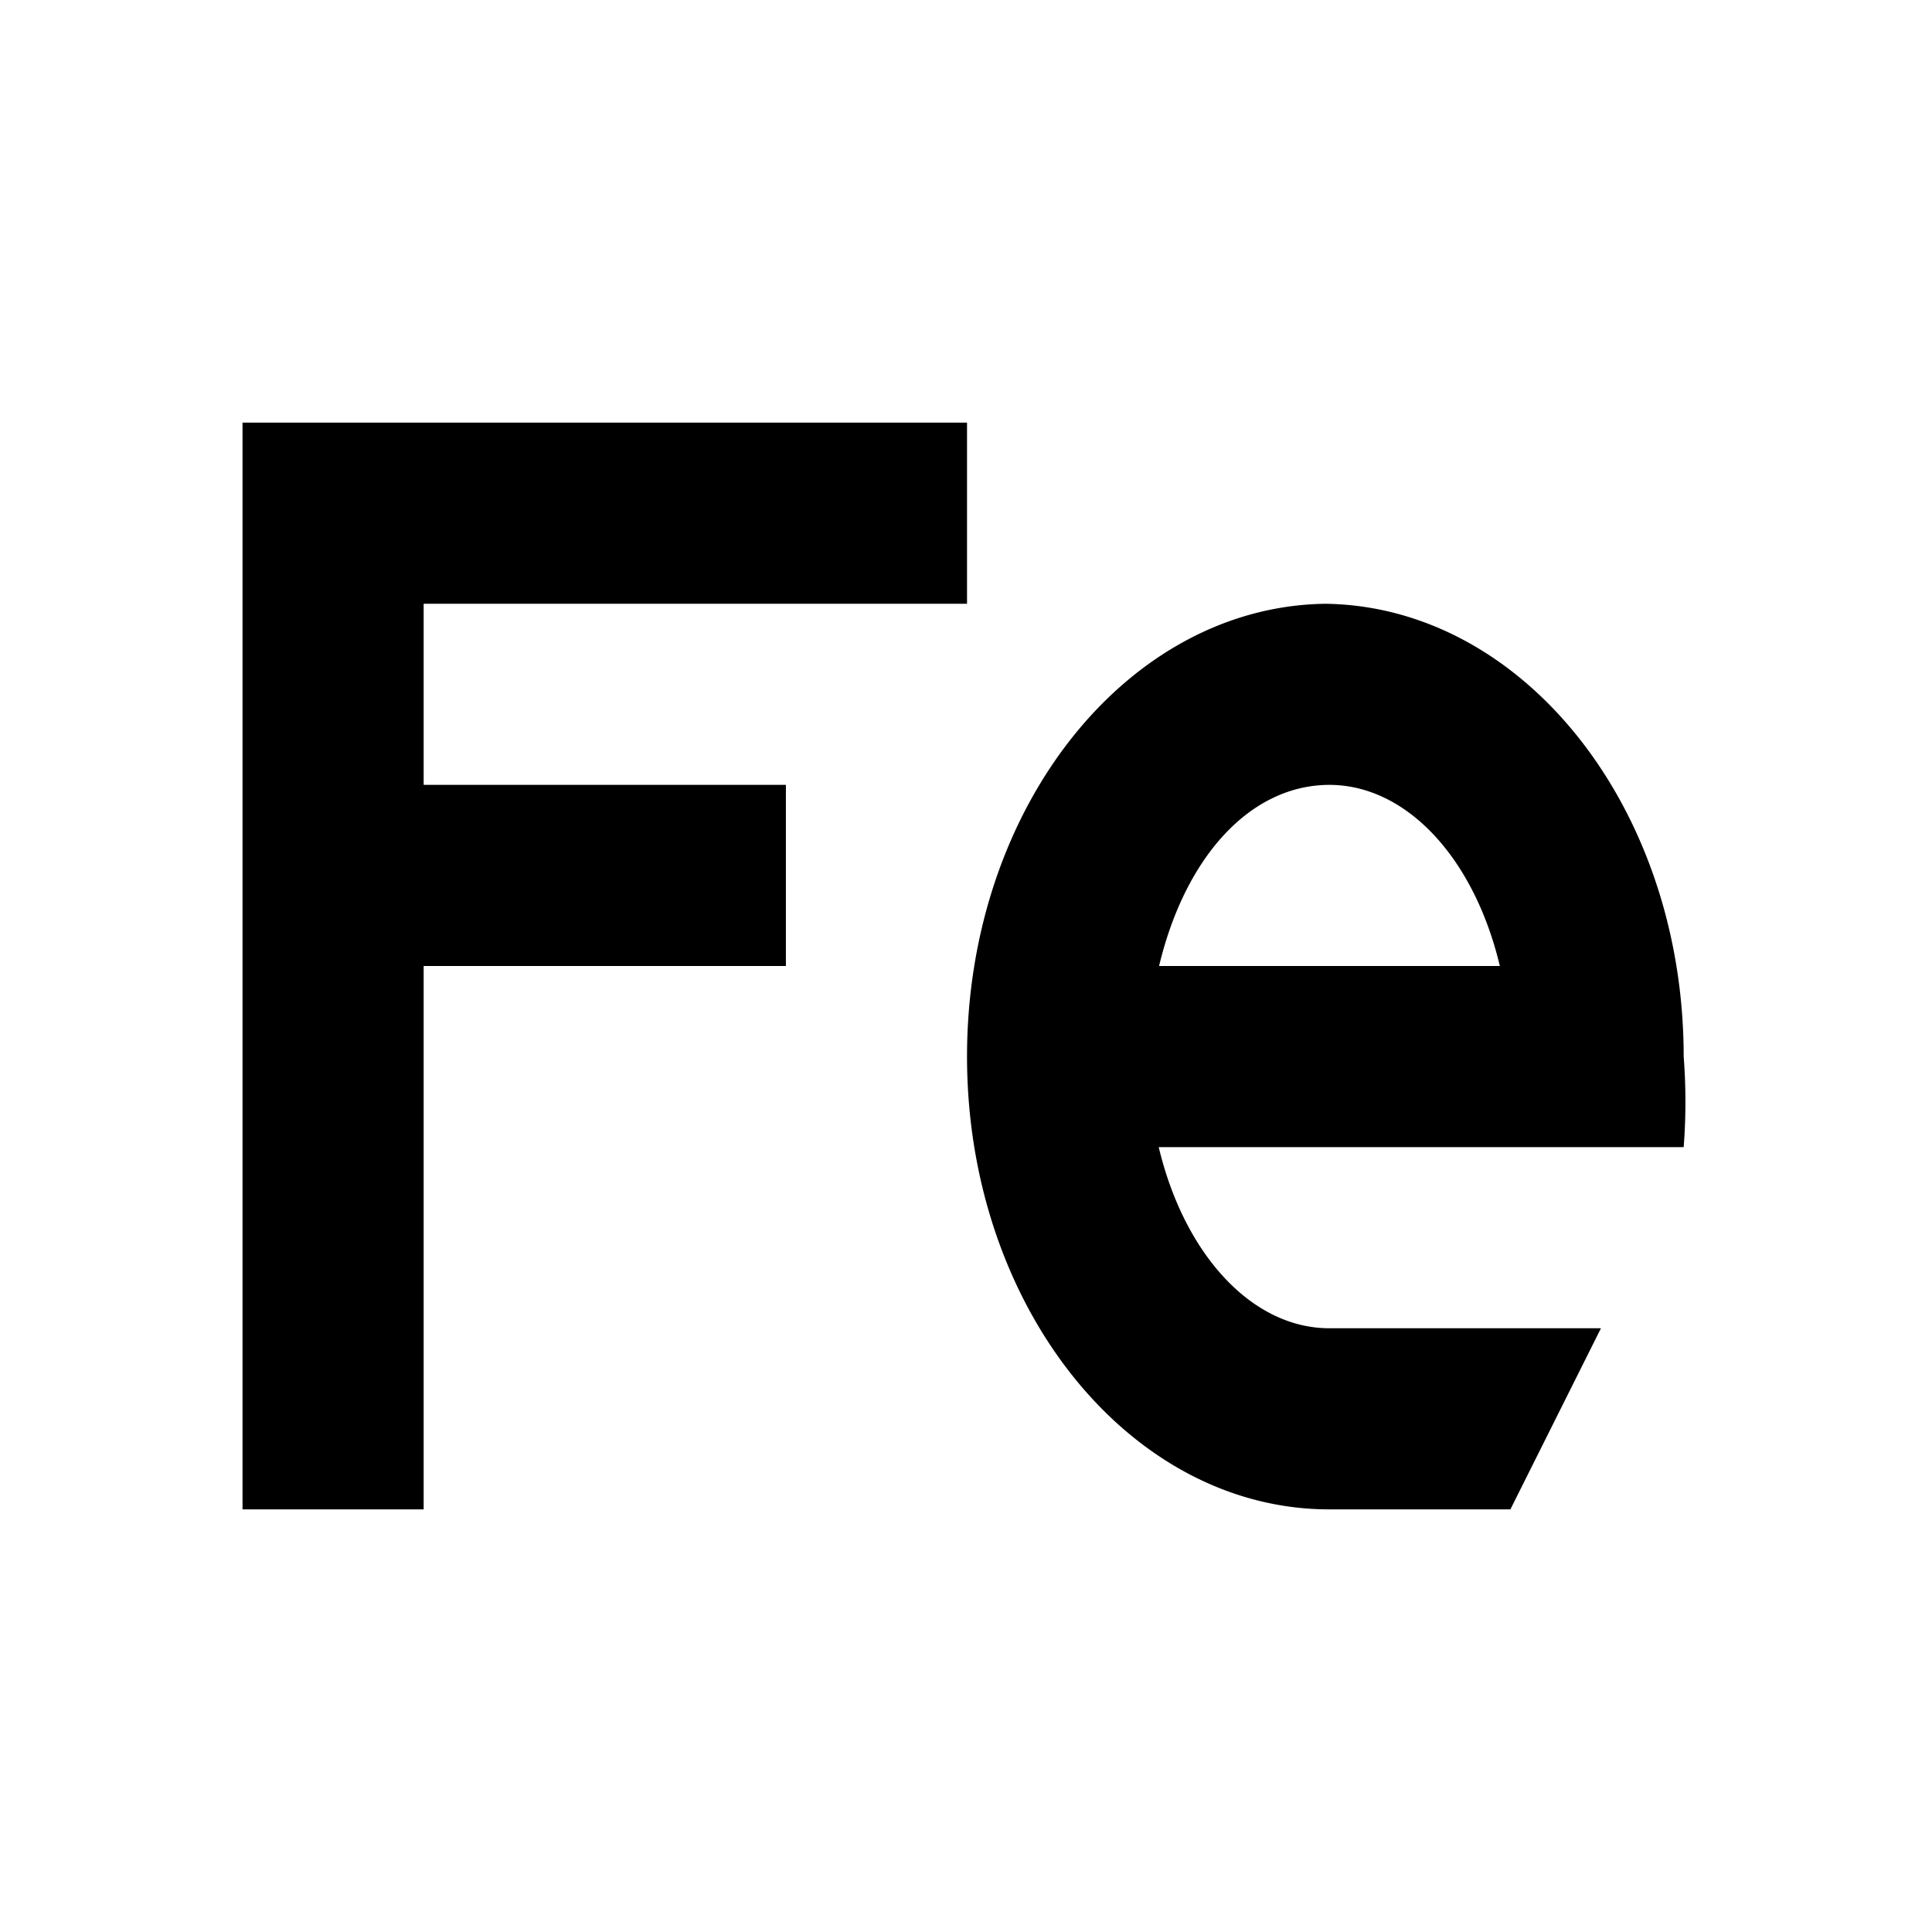 <?xml version="1.0" encoding="UTF-8" standalone="no"?>
<svg
   width="32"
   height="32"
   version="1.1"
   id="svg3040"
   sodipodi:docname="iron.svg"
   inkscape:version="1.2.2 (b0a8486, 2022-12-01)"
   xmlns:inkscape="http://www.inkscape.org/namespaces/inkscape"
   xmlns:sodipodi="http://sodipodi.sourceforge.net/DTD/sodipodi-0.dtd"
   xmlns="http://www.w3.org/2000/svg"
   xmlns:svg="http://www.w3.org/2000/svg">
  <defs
     id="defs3044" />
  <sodipodi:namedview
     id="namedview3042"
     pagecolor="#505050"
     bordercolor="#ffffff"
     borderopacity="1"
     inkscape:showpageshadow="0"
     inkscape:pageopacity="0"
     inkscape:pagecheckerboard="1"
     inkscape:deskcolor="#505050"
     showgrid="true"
     inkscape:zoom="32.09375"
     inkscape:cx="11.855891"
     inkscape:cy="15.984421"
     inkscape:window-width="2560"
     inkscape:window-height="1412"
     inkscape:window-x="0"
     inkscape:window-y="28"
     inkscape:window-maximized="0"
     inkscape:current-layer="svg3040">
    <inkscape:grid
       type="xygrid"
       id="grid3163"
       empspacing="4" />
  </sodipodi:namedview>
  <path
     d="M 4.017,25 V 7 H 16.017 v 3 H 7.017 v 3 h 6 v 3 H 7.017 v 9 z M 22.017,10 c -3.311,0 -6,3.351 -6,7.5 0,4.143 2.696,7.5 6,7.5 h 3 l 1.5,-3 h -4.5 c -1.272,0 -2.397,-1.208 -2.825,-3 h 8.695 a 9.765,9.765 0 0 0 0,-1.5 c 0,-4.143 -2.689,-7.5 -6,-7.5 z m 0,3 c 1.272,0 2.397,1.2 2.825,3 h -5.644 c 0.427,-1.792 1.5,-3 2.825,-3 z m 0,0"
     style="fill:#000000;fill-opacity:1;fill-rule:nonzero;stroke:none;stroke-width:1.5"
     id="path3038" />
</svg>
